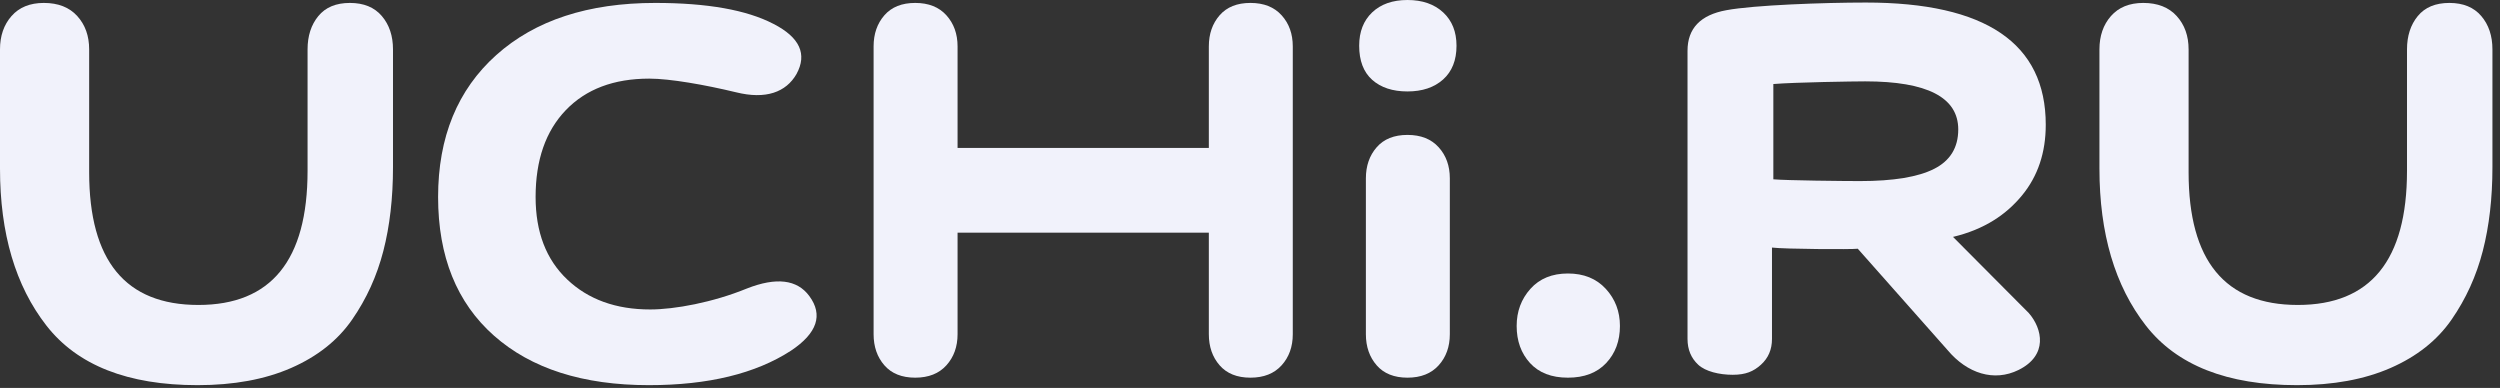 <?xml version="1.0" encoding="UTF-8"?> <svg xmlns="http://www.w3.org/2000/svg" width="116" height="18" viewBox="0 0 116 18" fill="none"><rect x="0" y="0" width="116" height="18" fill="#333333" stroke="none"/> <path fill-rule="evenodd" clip-rule="evenodd" d="M14.271 2.292C14.271 1.666 14.438 1.15 14.771 0.745C15.104 0.339 15.592 0.136 16.236 0.136C16.879 0.136 17.373 0.339 17.718 0.745C18.063 1.15 18.235 1.666 18.235 2.292V7.752C18.235 9.189 18.086 10.487 17.787 11.646C17.488 12.806 17.006 13.866 16.339 14.829C15.673 15.791 14.731 16.538 13.513 17.072C12.295 17.605 10.847 17.871 9.169 17.871C5.929 17.871 3.591 16.95 2.154 15.107C0.718 13.264 0 10.835 0 7.821V2.292C0 1.666 0.178 1.15 0.534 0.745C0.891 0.339 1.39 0.136 2.034 0.136C2.7 0.136 3.217 0.339 3.585 0.745C3.953 1.15 4.137 1.666 4.137 2.292V7.995C4.137 12.099 5.825 14.15 9.204 14.15C12.582 14.15 14.271 12.075 14.271 7.926V2.292Z" fill="#F1F2FB"></path> <path fill-rule="evenodd" clip-rule="evenodd" d="M89.746 7.834C90.49 7.456 90.863 6.846 90.863 6.006C90.863 4.519 89.423 3.775 86.545 3.775C86.022 3.775 83.29 3.817 82.283 3.899V8.32C82.908 8.375 85.559 8.402 86.304 8.402C87.854 8.402 89.001 8.213 89.746 7.834ZM78.301 2.354C78.301 1.318 78.902 0.691 80.105 0.473C81.373 0.236 84.622 0.118 86.577 0.118C92.141 0.118 94.923 2.009 94.923 5.789C94.923 7.08 94.558 8.17 93.827 9.061C93.097 9.951 92.084 10.642 90.62 10.992L94.137 14.527C94.768 15.251 95.04 16.486 93.659 17.167C92.527 17.726 91.28 17.332 90.368 16.245L86.201 11.541C85.922 11.578 82.8 11.56 82.22 11.487V15.727C82.22 16.218 82.049 16.617 81.705 16.926C81.361 17.235 80.999 17.39 80.397 17.39C79.775 17.39 79.133 17.235 78.8 16.926C78.467 16.617 78.301 16.218 78.301 15.727V2.354Z" fill="#F1F2FB"></path> <path fill-rule="evenodd" clip-rule="evenodd" d="M111.685 2.292C111.685 1.666 111.852 1.15 112.185 0.745C112.518 0.339 113.007 0.136 113.65 0.136C114.294 0.136 114.787 0.339 115.132 0.745C115.477 1.15 115.649 1.666 115.649 2.292V7.752C115.649 9.189 115.5 10.487 115.201 11.646C114.902 12.806 114.42 13.866 113.753 14.829C113.087 15.791 112.145 16.538 110.927 17.072C109.709 17.605 108.261 17.871 106.583 17.871C103.343 17.871 101.005 16.95 99.568 15.107C98.132 13.264 97.414 10.835 97.414 7.821V2.292C97.414 1.666 97.592 1.15 97.948 0.745C98.305 0.339 98.805 0.136 99.448 0.136C100.114 0.136 100.631 0.339 100.999 0.745C101.367 1.15 101.551 1.666 101.551 2.292V7.995C101.551 12.099 103.239 14.15 106.618 14.15C109.996 14.15 111.685 12.075 111.685 7.926V2.292Z" fill="#F1F2FB"></path> <path fill-rule="evenodd" clip-rule="evenodd" d="M30.108 17.871C27.047 17.871 24.652 17.106 22.922 15.576C21.193 14.046 20.328 11.902 20.328 9.143C20.328 6.361 21.229 4.165 23.028 2.553C24.829 0.942 27.288 0.136 30.406 0.136C32.816 0.136 34.645 0.461 35.892 1.11C37.111 1.736 37.465 2.513 36.955 3.44C36.473 4.275 35.538 4.628 34.148 4.281C32.703 3.933 31.088 3.648 30.125 3.648C28.48 3.648 27.191 4.136 26.255 5.109C25.319 6.083 24.852 7.427 24.852 9.143C24.852 10.766 25.34 12.041 26.319 12.968C27.297 13.896 28.58 14.359 30.167 14.359C31.301 14.359 33.071 14.035 34.658 13.386C36.02 12.852 36.983 12.968 37.55 13.733C38.202 14.614 37.919 15.46 36.7 16.272C35.056 17.338 32.859 17.871 30.108 17.871Z" fill="#F1F2FB"></path> <path fill-rule="evenodd" clip-rule="evenodd" d="M63.669 0.574C64.072 0.192 64.618 0 65.307 0C65.996 0 66.548 0.192 66.962 0.574C67.375 0.957 67.582 1.472 67.582 2.122C67.582 2.794 67.375 3.315 66.962 3.686C66.548 4.057 65.996 4.243 65.307 4.243C64.618 4.243 64.072 4.063 63.669 3.704C63.267 3.344 63.066 2.817 63.066 2.122C63.066 1.472 63.267 0.957 63.669 0.574Z" fill="#F1F2FB"></path> <path fill-rule="evenodd" clip-rule="evenodd" d="M59.468 0.71C59.123 0.327 58.641 0.136 58.02 0.136C57.4 0.136 56.923 0.327 56.59 0.71C56.257 1.092 56.09 1.574 56.09 2.153V6.865H44.431V2.153C44.431 1.574 44.258 1.092 43.913 0.71C43.569 0.327 43.086 0.136 42.466 0.136C41.845 0.136 41.368 0.327 41.035 0.71C40.702 1.092 40.535 1.574 40.535 2.153V15.507C40.535 16.086 40.702 16.568 41.035 16.95C41.368 17.332 41.845 17.524 42.466 17.524C43.086 17.524 43.569 17.332 43.913 16.95C44.258 16.568 44.431 16.086 44.431 15.507V10.795H56.09V15.507C56.09 16.086 56.257 16.568 56.59 16.95C56.923 17.332 57.4 17.524 58.02 17.524C58.641 17.524 59.123 17.332 59.468 16.95C59.813 16.568 59.985 16.086 59.985 15.507V2.153C59.985 1.574 59.813 1.092 59.468 0.71Z" fill="#F1F2FB"></path> <path fill-rule="evenodd" clip-rule="evenodd" d="M63.377 8.277C63.377 7.697 63.544 7.216 63.877 6.834C64.21 6.451 64.687 6.26 65.307 6.26C65.928 6.26 66.41 6.451 66.755 6.834C67.1 7.216 67.272 7.697 67.272 8.277V15.507C67.272 16.086 67.1 16.567 66.755 16.95C66.41 17.332 65.928 17.524 65.307 17.524C64.687 17.524 64.21 17.332 63.877 16.95C63.544 16.567 63.377 16.086 63.377 15.507V8.277Z" fill="#F1F2FB"></path> <path fill-rule="evenodd" clip-rule="evenodd" d="M71.011 13.403C71.436 12.928 72.016 12.69 72.752 12.69C73.487 12.69 74.073 12.928 74.51 13.403C74.946 13.878 75.165 14.452 75.165 15.124C75.165 15.82 74.952 16.393 74.527 16.846C74.102 17.298 73.51 17.524 72.752 17.524C71.993 17.524 71.407 17.298 70.993 16.846C70.58 16.393 70.373 15.82 70.373 15.124C70.373 14.452 70.586 13.878 71.011 13.403Z" fill="#F1F2FB"></path> </svg> 